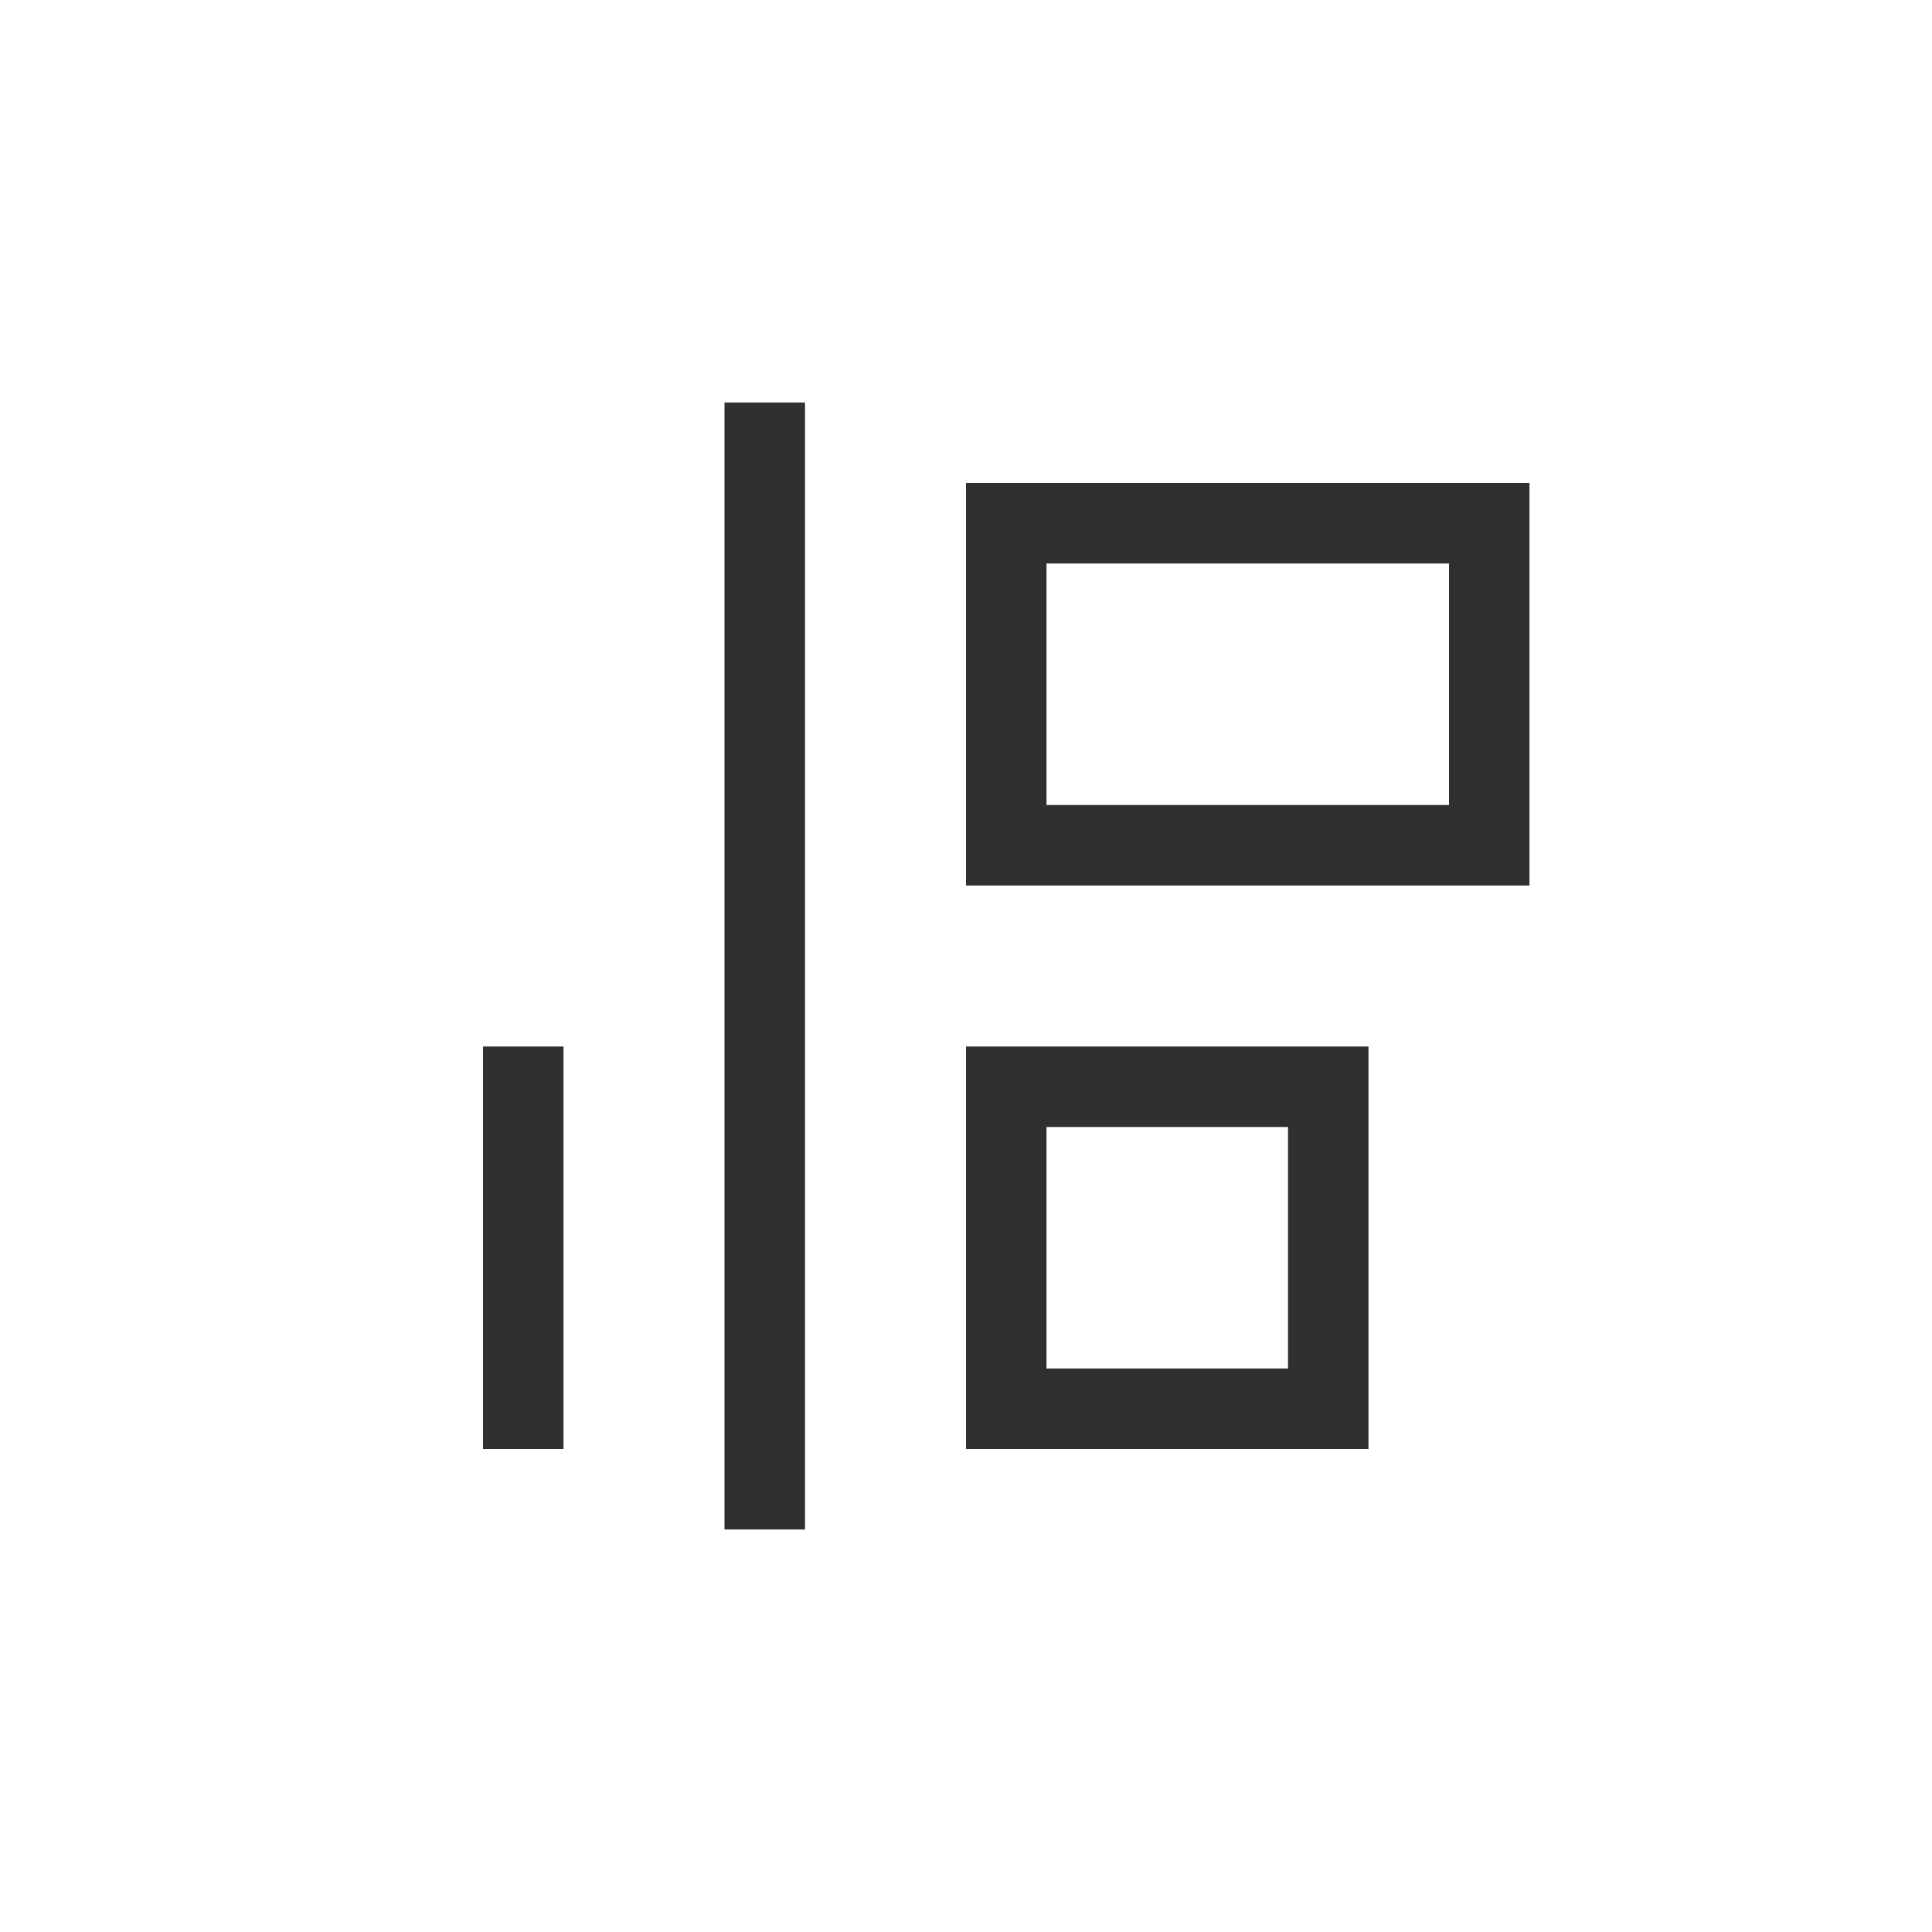 <?xml version="1.0" encoding="UTF-8"?>
<svg width="24px" height="24px" viewBox="0 0 24 24" version="1.1" xmlns="http://www.w3.org/2000/svg" xmlns:xlink="http://www.w3.org/1999/xlink">
    <!-- Generator: Sketch 51.3 (57544) - http://www.bohemiancoding.com/sketch -->
    <title>align-horizontal-left-out</title>
    <desc>Created with Sketch.</desc>
    <defs></defs>
    <g id="align-horizontal-left-out" stroke="none" stroke-width="1" fill="none" fill-rule="evenodd">
        <g id="158" transform="translate(12.5, 12) rotate(90) translate(-12.5, -12) translate(5.5, 5.5)" fill="#303030" fill-rule="nonzero">
            <g id="162">
                <path d="M2,1 L2,6 L5,6 L5,1 L2,1 Z M1,0 L6,0 L6,7 L1,7 L1,0 Z" id="Path"></path>
                <path d="M9,3 L9,6 L12,6 L12,3 L9,3 Z M8,2 L13,2 L13,7 L8,7 L8,2 Z" id="Path"></path>
                <polygon id="Path" points="0 9 0 10 14 10 14 9"></polygon>
                <polygon id="Path" points="8 12 8 13 13 13 13 12"></polygon>
            </g>
        </g>
    </g>
</svg>